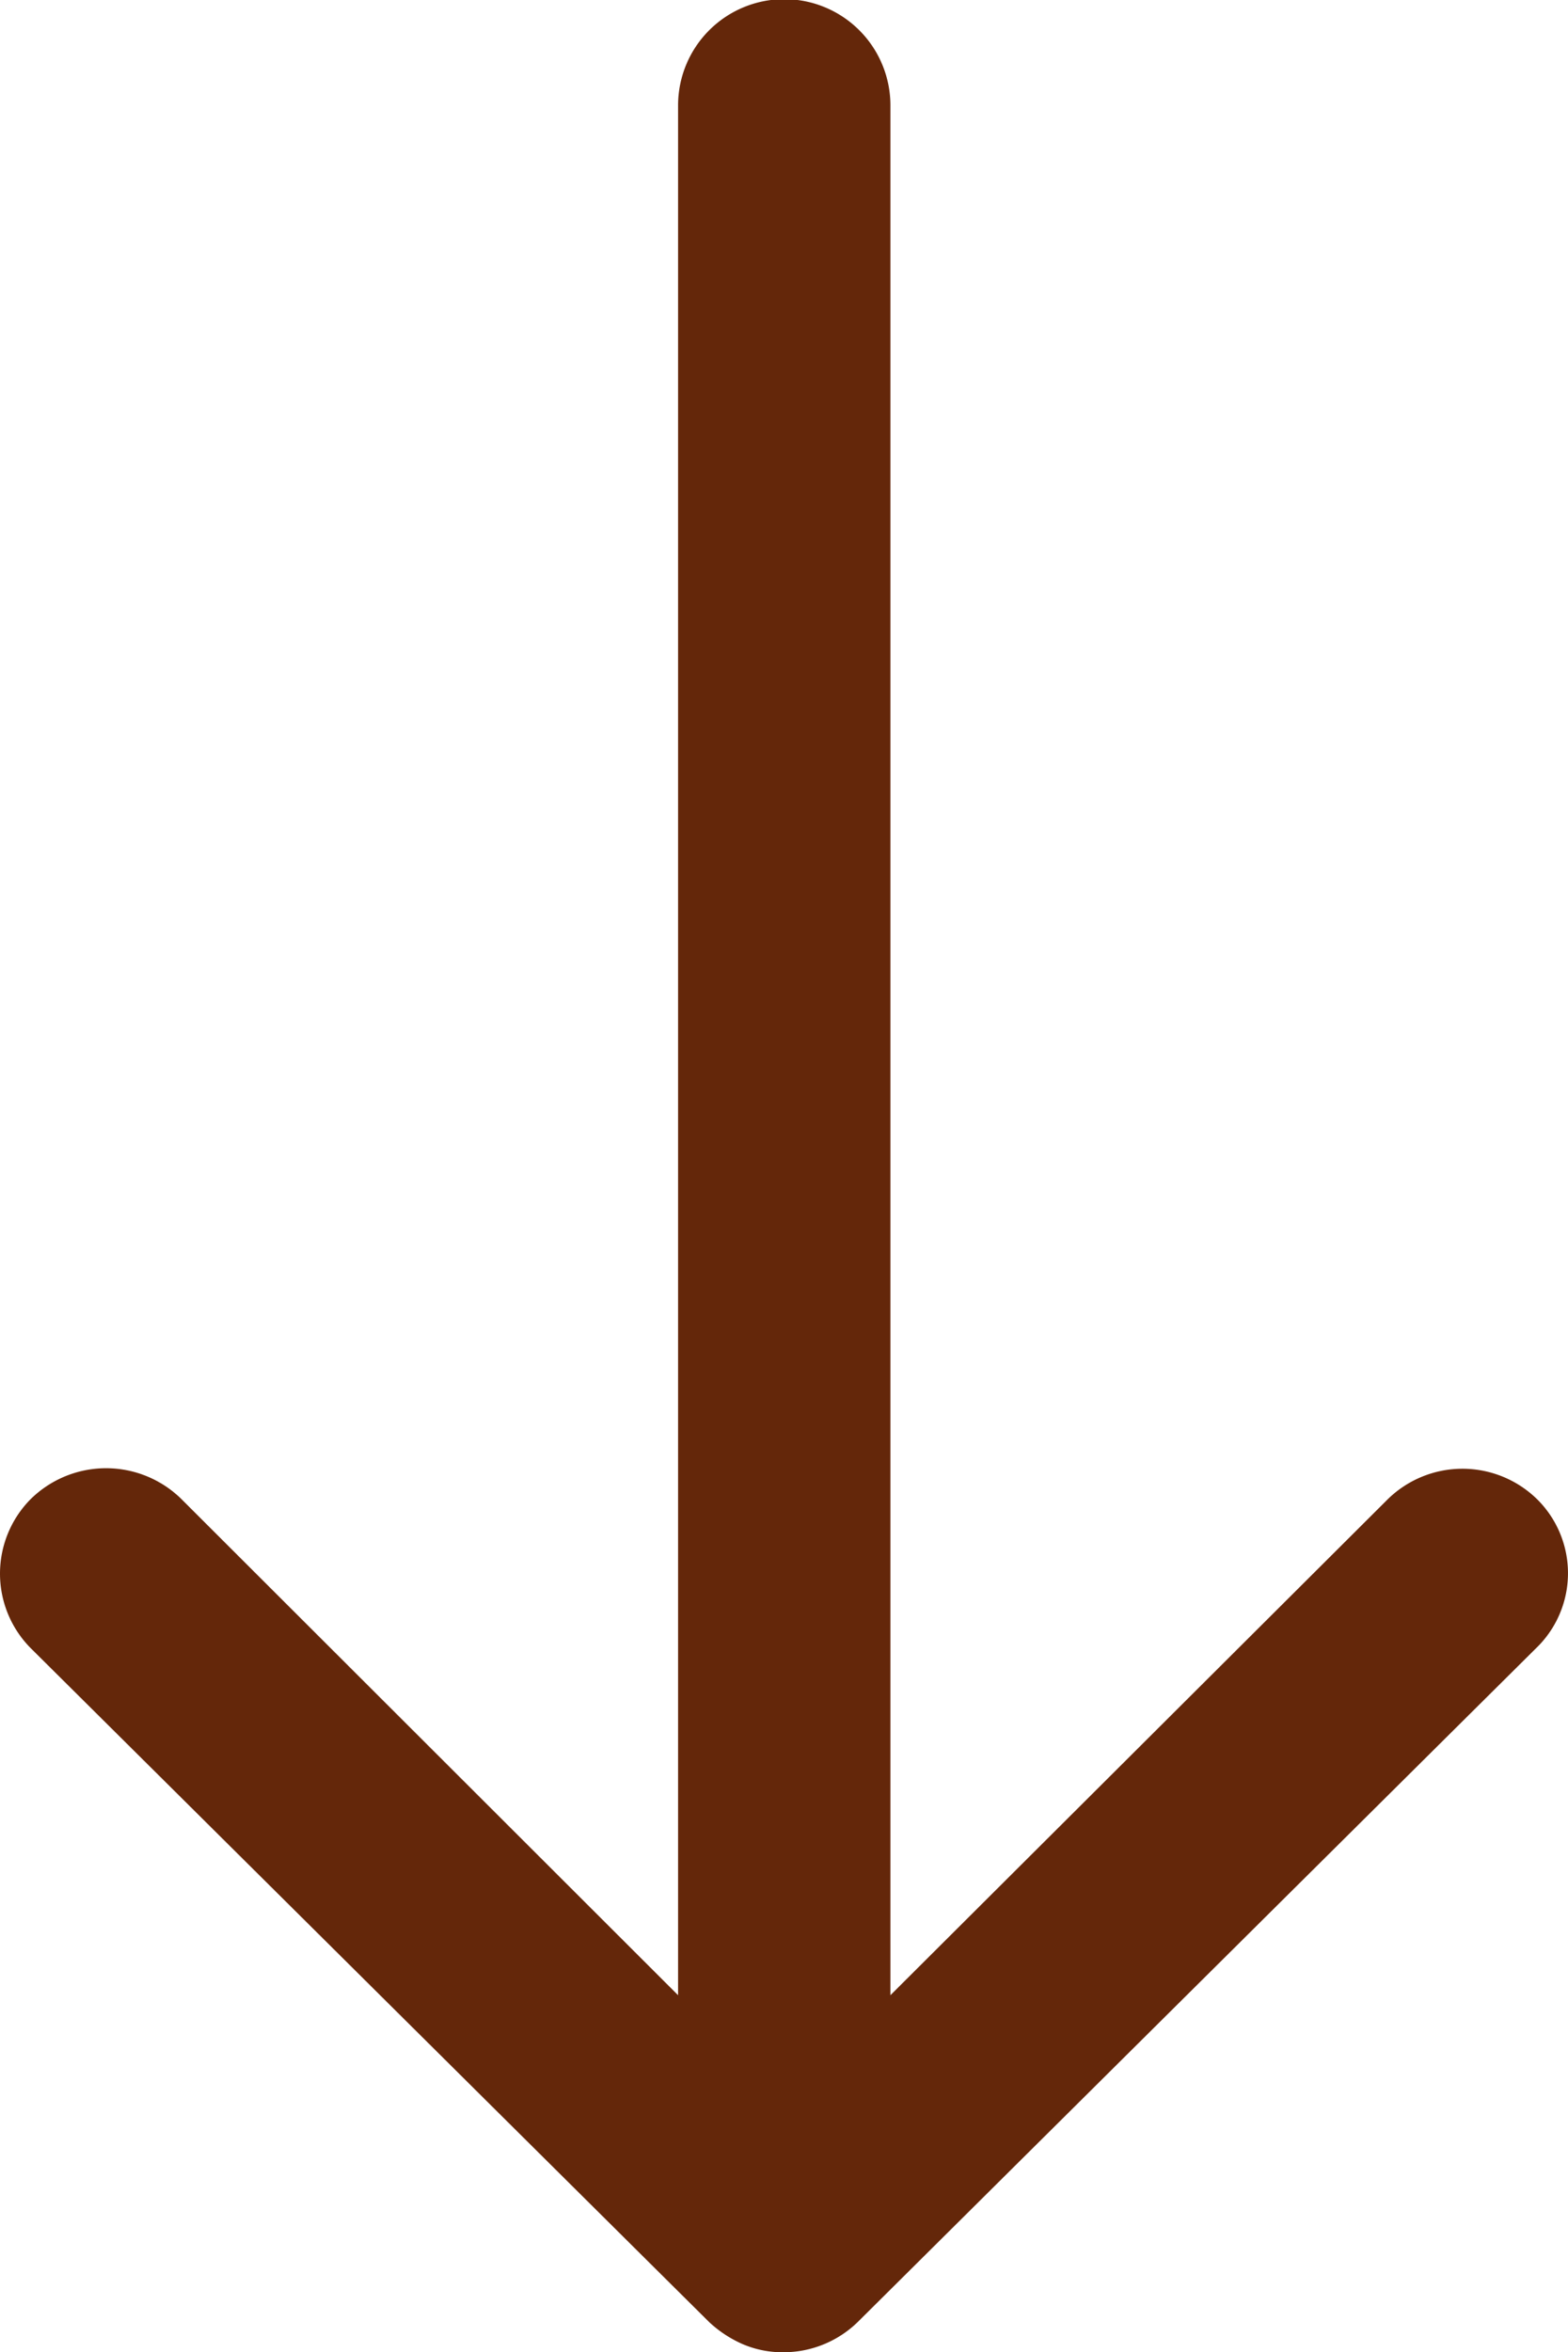 <svg xmlns="http://www.w3.org/2000/svg" width="90.879" height="136.261" viewBox="0 0 90.879 136.261">
  <path id="Icon_ionic-ios-arrow-round-down" data-name="Icon ionic-ios-arrow-round-down" d="M100.386,94.772a6.185,6.185,0,0,0-8.709-.047L62.854,123.453V13.98a6.153,6.153,0,0,0-12.306,0V123.453L21.725,94.677a6.229,6.229,0,0,0-8.709.047,6.128,6.128,0,0,0,.047,8.661l39.283,39h0a6.91,6.91,0,0,0,1.94,1.278,5.872,5.872,0,0,0,2.366.473,6.169,6.169,0,0,0,4.307-1.751l39.283-39A6.029,6.029,0,0,0,100.386,94.772Z" transform="translate(-11.247 -7.875)" fill="#64270a"/>
</svg>

